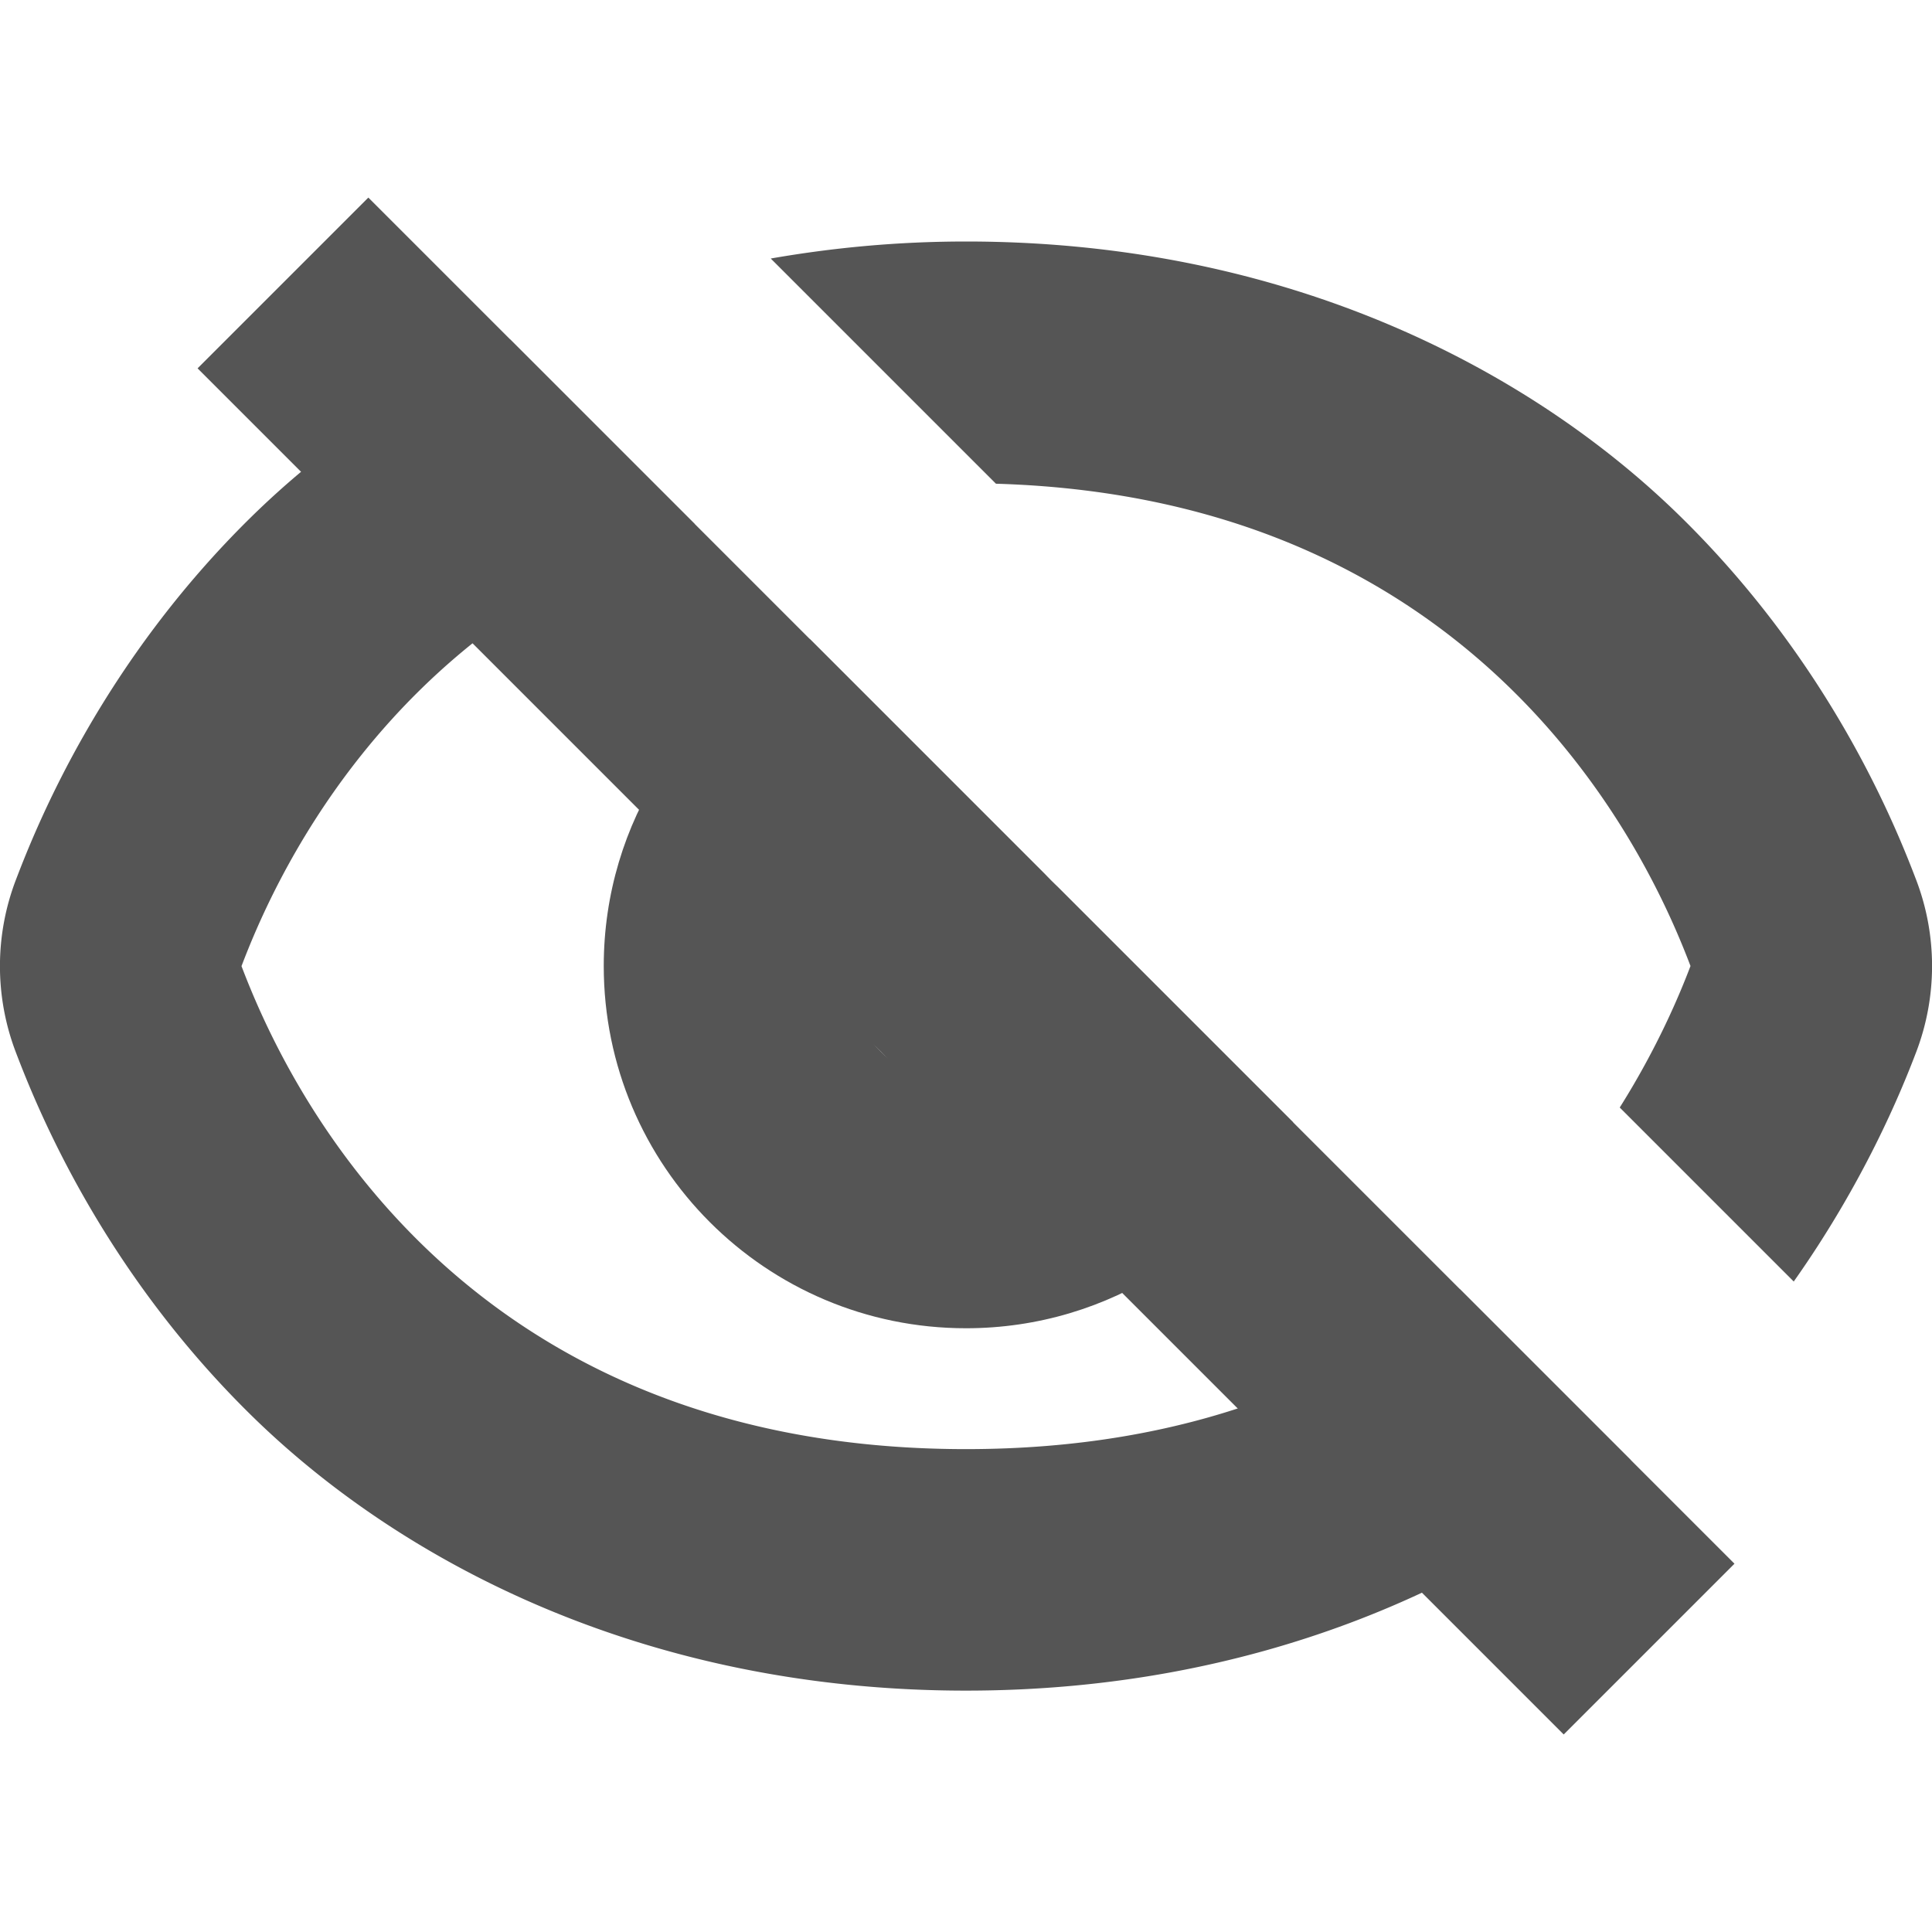 <svg width="16" height="16" version="1.1" xmlns="http://www.w3.org/2000/svg">
 <path d="m6.705 5.291c-1.009 0.483-1.705 1.516-1.705 2.709 0 1.657 1.343 3 3 3 1.193 0 2.226-0.696 2.709-1.705l-2.002-2.002c0.181 0.181 0.293 0.431 0.293 0.707 0 0.552-0.448 1-1 1s-1-0.448-1-1 0.448-1 1-1c0.276 0 0.526 0.112 0.707 0.293l-2.002-2.002z" fill="#555555"/>
 <path d="m8 2c-0.57 0-1.108 0.052-1.617 0.141l1.865 1.865c4.145 0.121 5.459 3.225 5.752 3.994-0.087 0.229-0.269 0.668-0.586 1.172l1.441 1.441c0.582-0.824 0.886-1.564 1.014-1.9a2 2 0 0 0 0-1.426c-0.185-0.485-0.72-1.801-1.953-3.01-1.233-1.209-3.251-2.277-5.916-2.277zm-3.775 0.811c-0.865 0.403-1.583 0.92-2.141 1.467-1.233 1.209-1.768 2.525-1.953 3.01a2 2 0 0 0 0 1.426c0.185 0.485 0.72 1.801 1.953 3.01 1.233 1.209 3.251 2.277 5.916 2.277 2.389 0 4.256-0.859 5.506-1.908l-1.418-1.418c-0.916 0.736-2.228 1.326-4.088 1.326-4.342 0-5.701-3.216-6-4 0.239-0.628 1.161-2.817 3.752-3.662l-1.527-1.527z" fill="#555555" style="-inkscape-stroke:none"/>
 <rect transform="rotate(45)" x="3.314" y="-1" width="16" height="2" fill="#555555" stroke-linecap="square" stroke-width="1.005" style="paint-order:fill markers stroke"/>
</svg>
